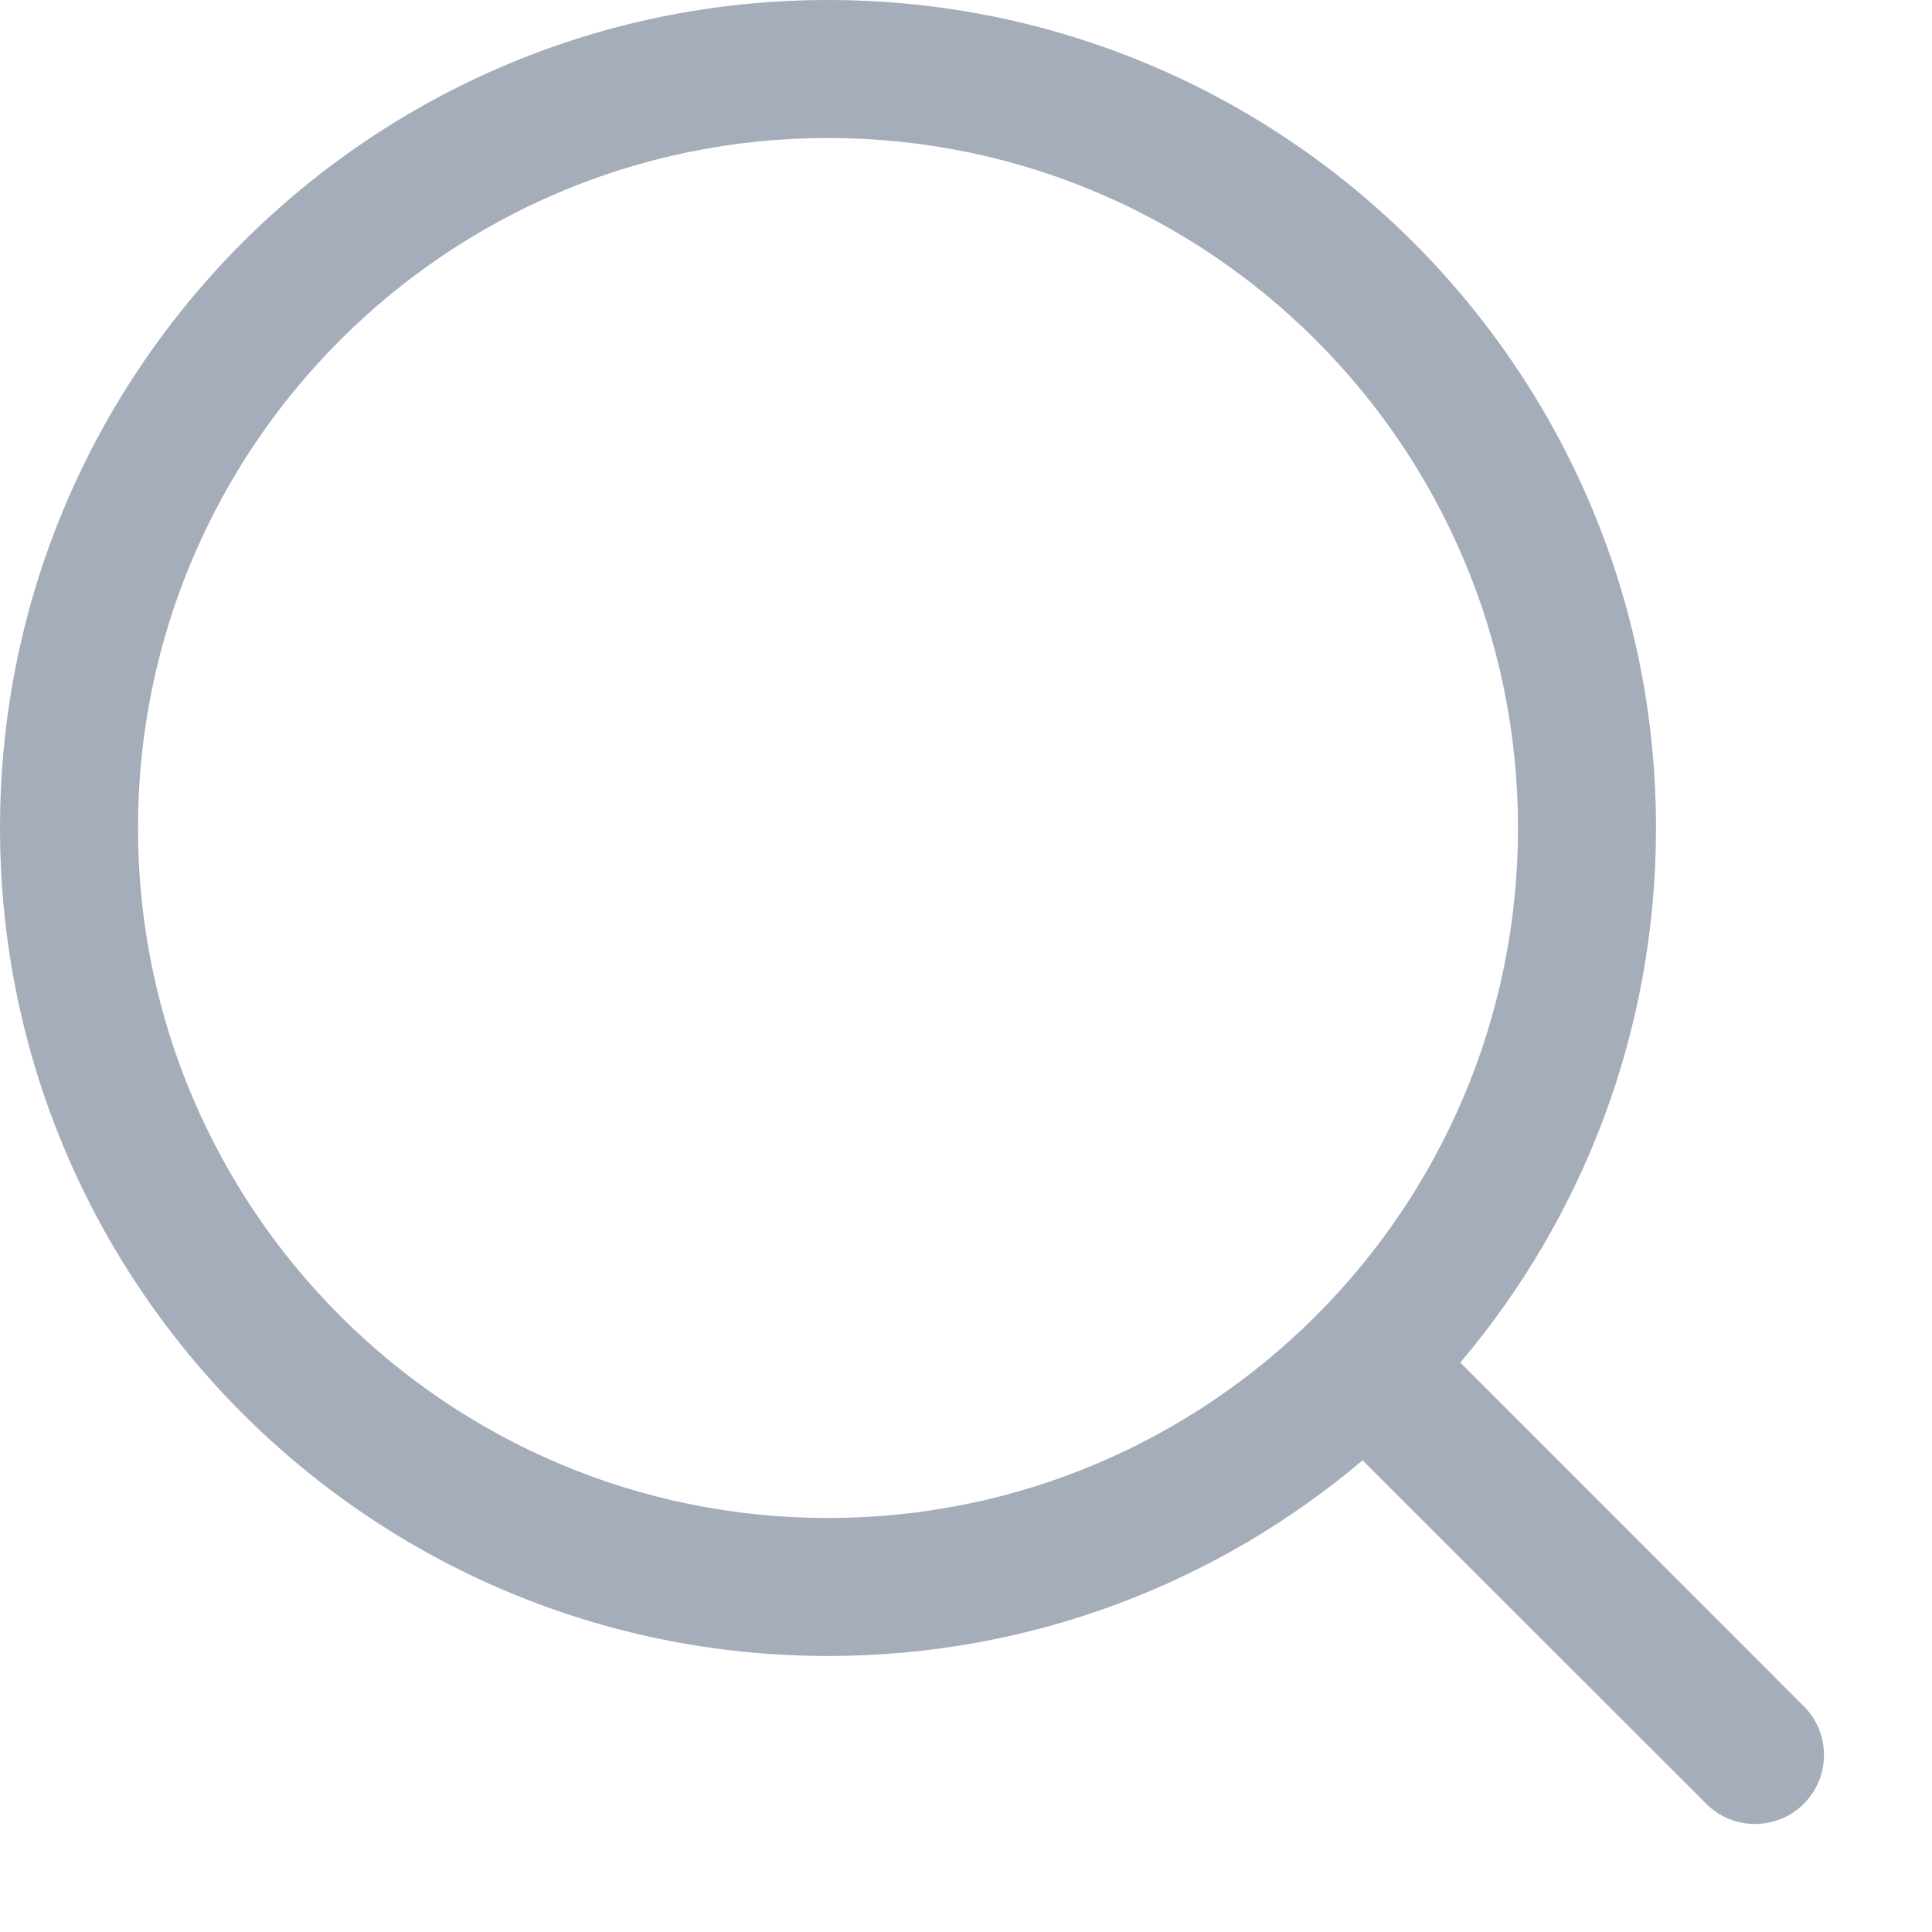 <?xml version="1.0" encoding="UTF-8"?>
<svg width="14px" height="14px" viewBox="0 0 14 14" version="1.1" xmlns="http://www.w3.org/2000/svg" xmlns:xlink="http://www.w3.org/1999/xlink">
    <!-- Generator: Sketch 52.2 (67145) - http://www.bohemiancoding.com/sketch -->
    <title>search</title>
    <desc>Created with Sketch.</desc>
    <g id="Page-1" stroke="none" stroke-width="1" fill="none" fill-rule="evenodd">
        <g id="工作台-蓝绿色" transform="translate(-30, -73)">
            <g id="菜单-搜索功能" transform="translate(20, 64)">
                <g id="搜索框">
                    <g id="search" transform="translate(10, 9)">
                        <rect id="Rectangle" fill="#D8D8D8" opacity="0.01" x="0" y="0" width="14" height="14"></rect>
                        <path d="M10.582,9.874 L13.071,12.364 C13.266,12.559 13.266,12.876 13.071,13.071 C12.876,13.266 12.559,13.266 12.364,13.071 L9.874,10.582 C8.829,11.466 7.477,12 6,12 C2.686,12 -1.77635684e-15,9.314 -1.77635684e-15,6 C-1.77635684e-15,2.686 2.686,-1.77635684e-15 6,-1.77635684e-15 C9.314,-1.77635684e-15 12,2.686 12,6 C12,7.477 11.466,8.829 10.582,9.874 Z M6,11 C8.761,11 11,8.761 11,6 C11,3.239 8.761,1 6,1 C3.239,1 1,3.239 1,6 C1,8.761 3.239,11 6,11 Z" id="Oval-2" fill="#A5ADBB"></path>
                    </g>
                </g>
            </g>
        </g>
    </g>
</svg>